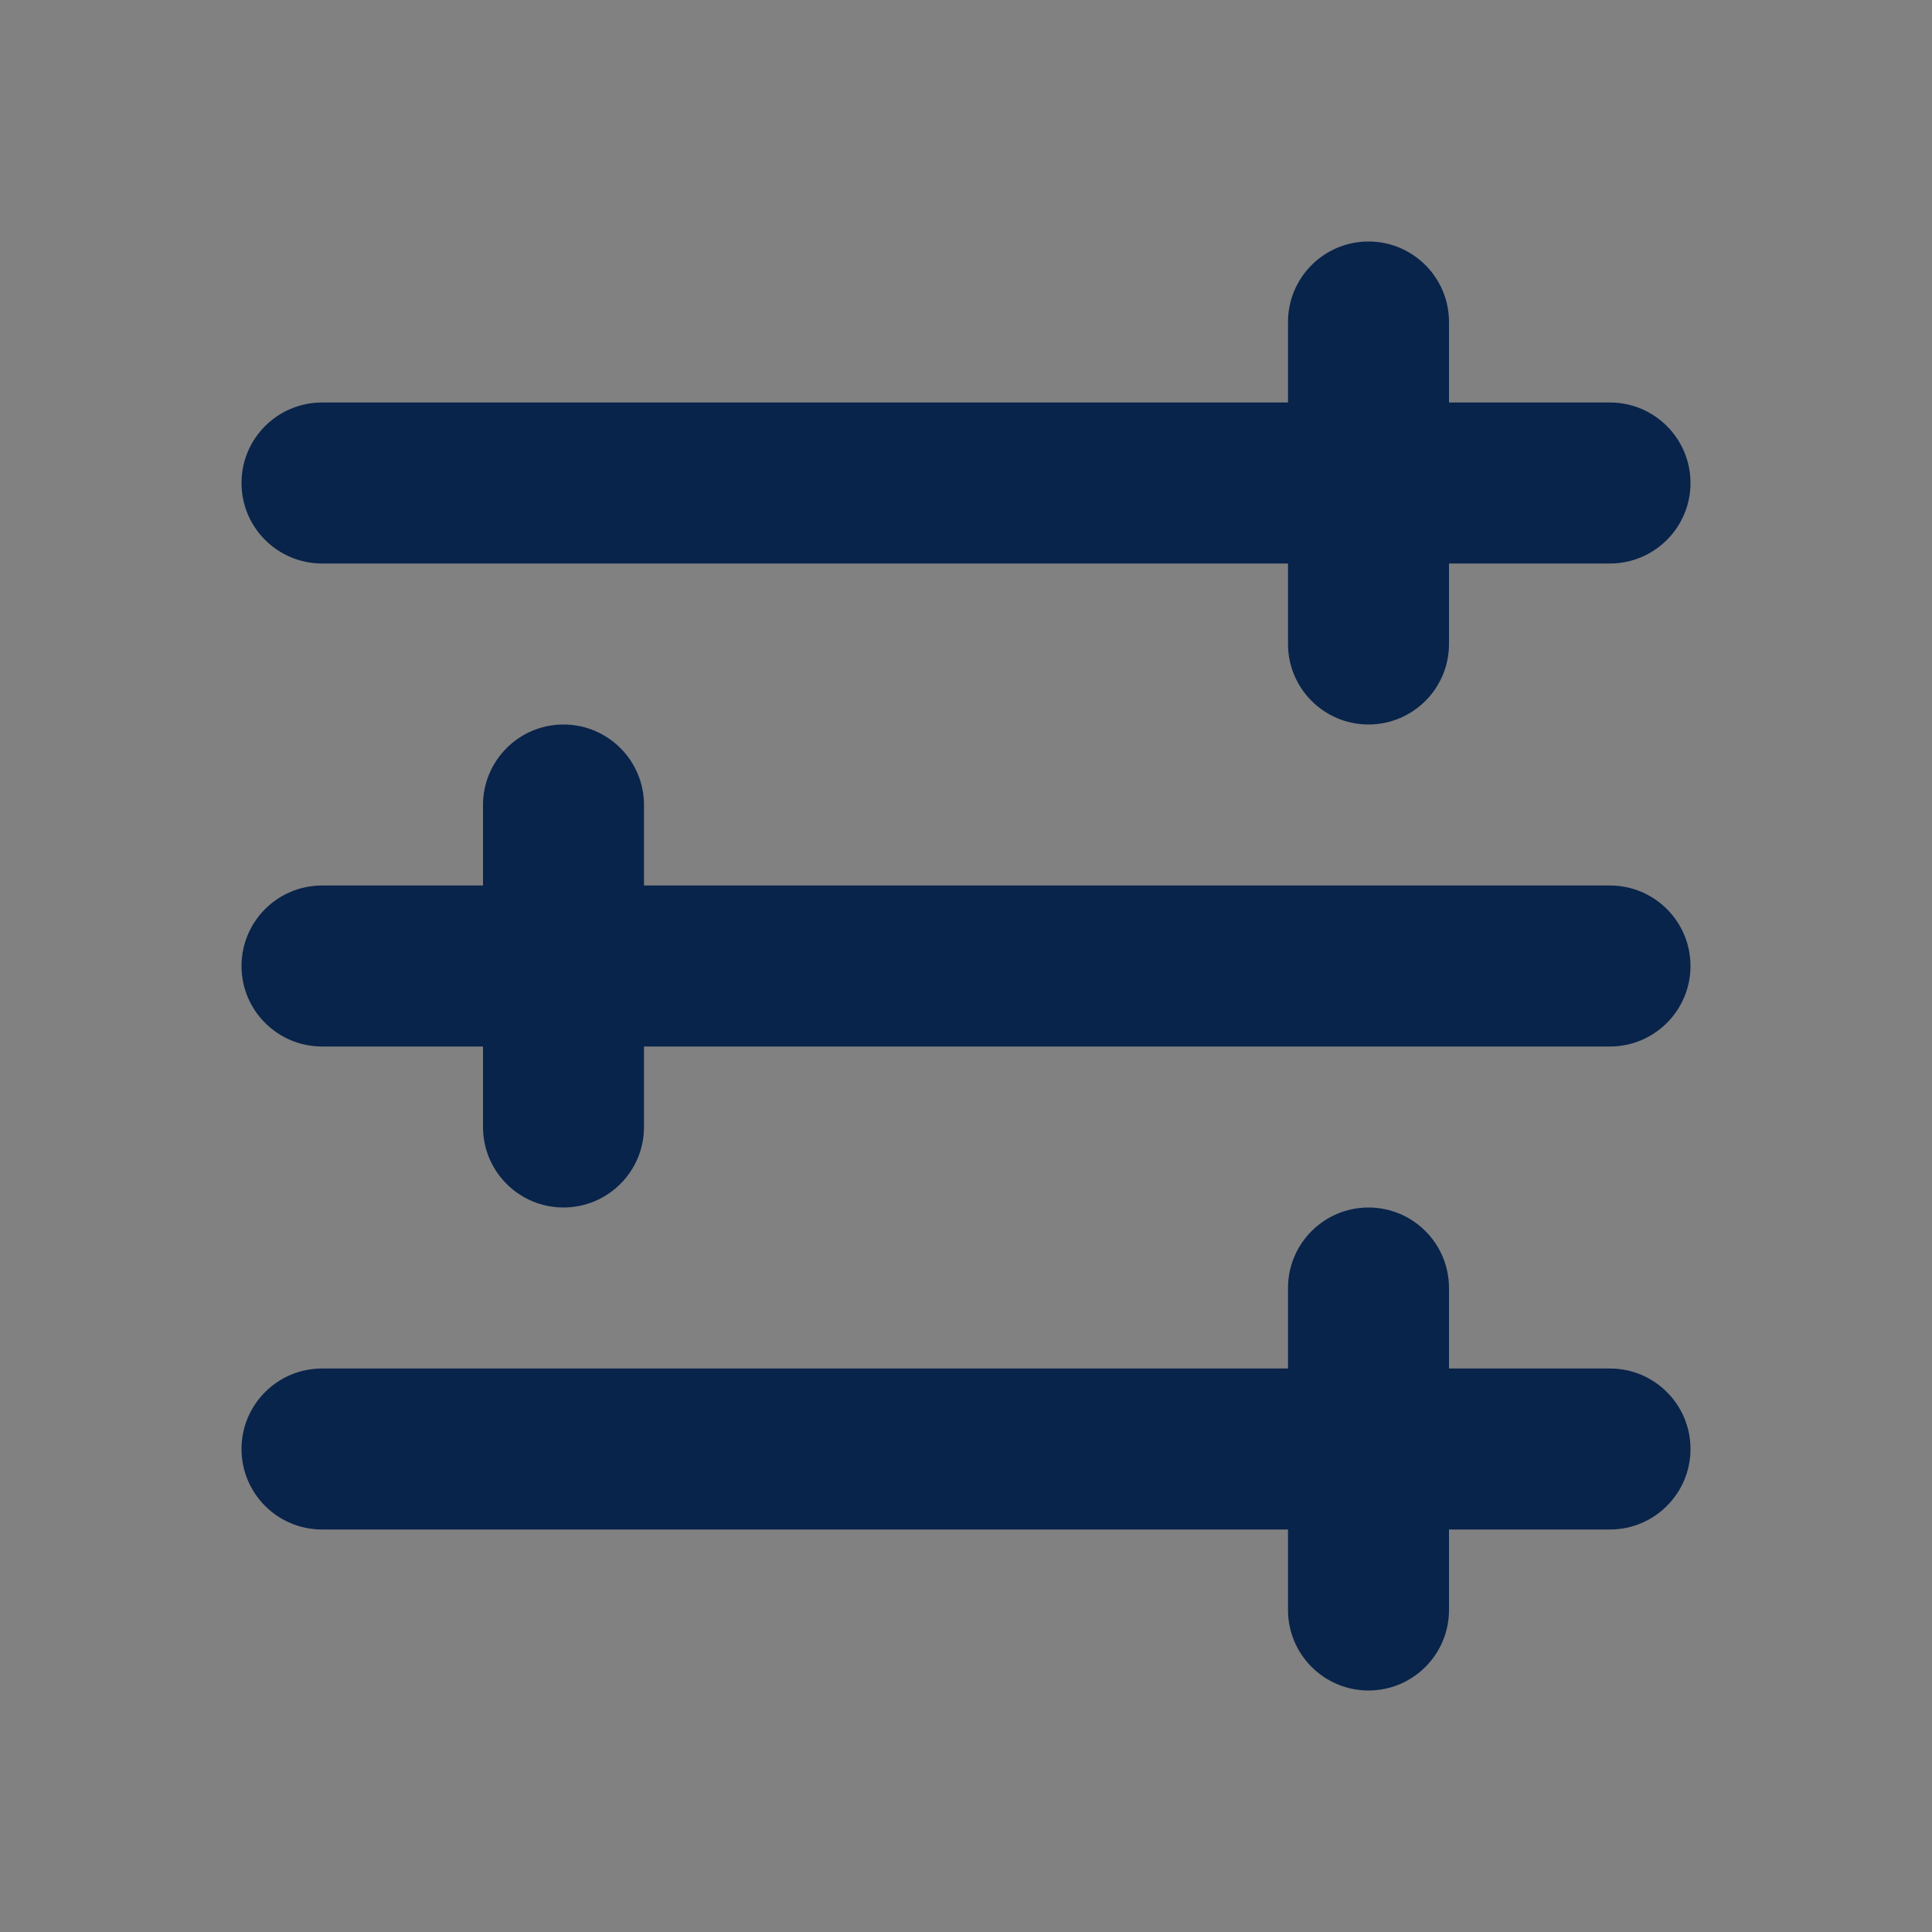<svg width="24" height="24" viewBox="0 0 24 24" fill="none" xmlns="http://www.w3.org/2000/svg">
<rect x="0" y="0" width="24" height="24" fill="#808080" stroke="none"/>
<rect width="24" height="24" fill="white" fill-opacity="0.01"/>
<path fill-rule="evenodd" clip-rule="evenodd" d="M18 4C18 3.448 17.552 3 17 3C16.448 3 16 3.448 16 4V5H4C3.448 5 3 5.448 3 6C3 6.552 3.448 7 4 7H16V8C16 8.552 16.448 9 17 9C17.552 9 18 8.552 18 8V7H20C20.552 7 21 6.552 21 6C21 5.448 20.552 5 20 5H18V4ZM4 11C3.448 11 3 11.448 3 12C3 12.552 3.448 13 4 13H6V14C6 14.552 6.448 15 7 15C7.552 15 8 14.552 8 14V13H20C20.552 13 21 12.552 21 12C21 11.448 20.552 11 20 11H8V10C8 9.448 7.552 9 7 9C6.448 9 6 9.448 6 10V11H4ZM3 18C3 17.448 3.448 17 4 17H16V16C16 15.448 16.448 15 17 15C17.552 15 18 15.448 18 16V17H20C20.552 17 21 17.448 21 18C21 18.552 20.552 19 20 19H18V20C18 20.552 17.552 21 17 21C16.448 21 16 20.552 16 20V19H4C3.448 19 3 18.552 3 18Z" fill="#09244B"/>
</svg>
